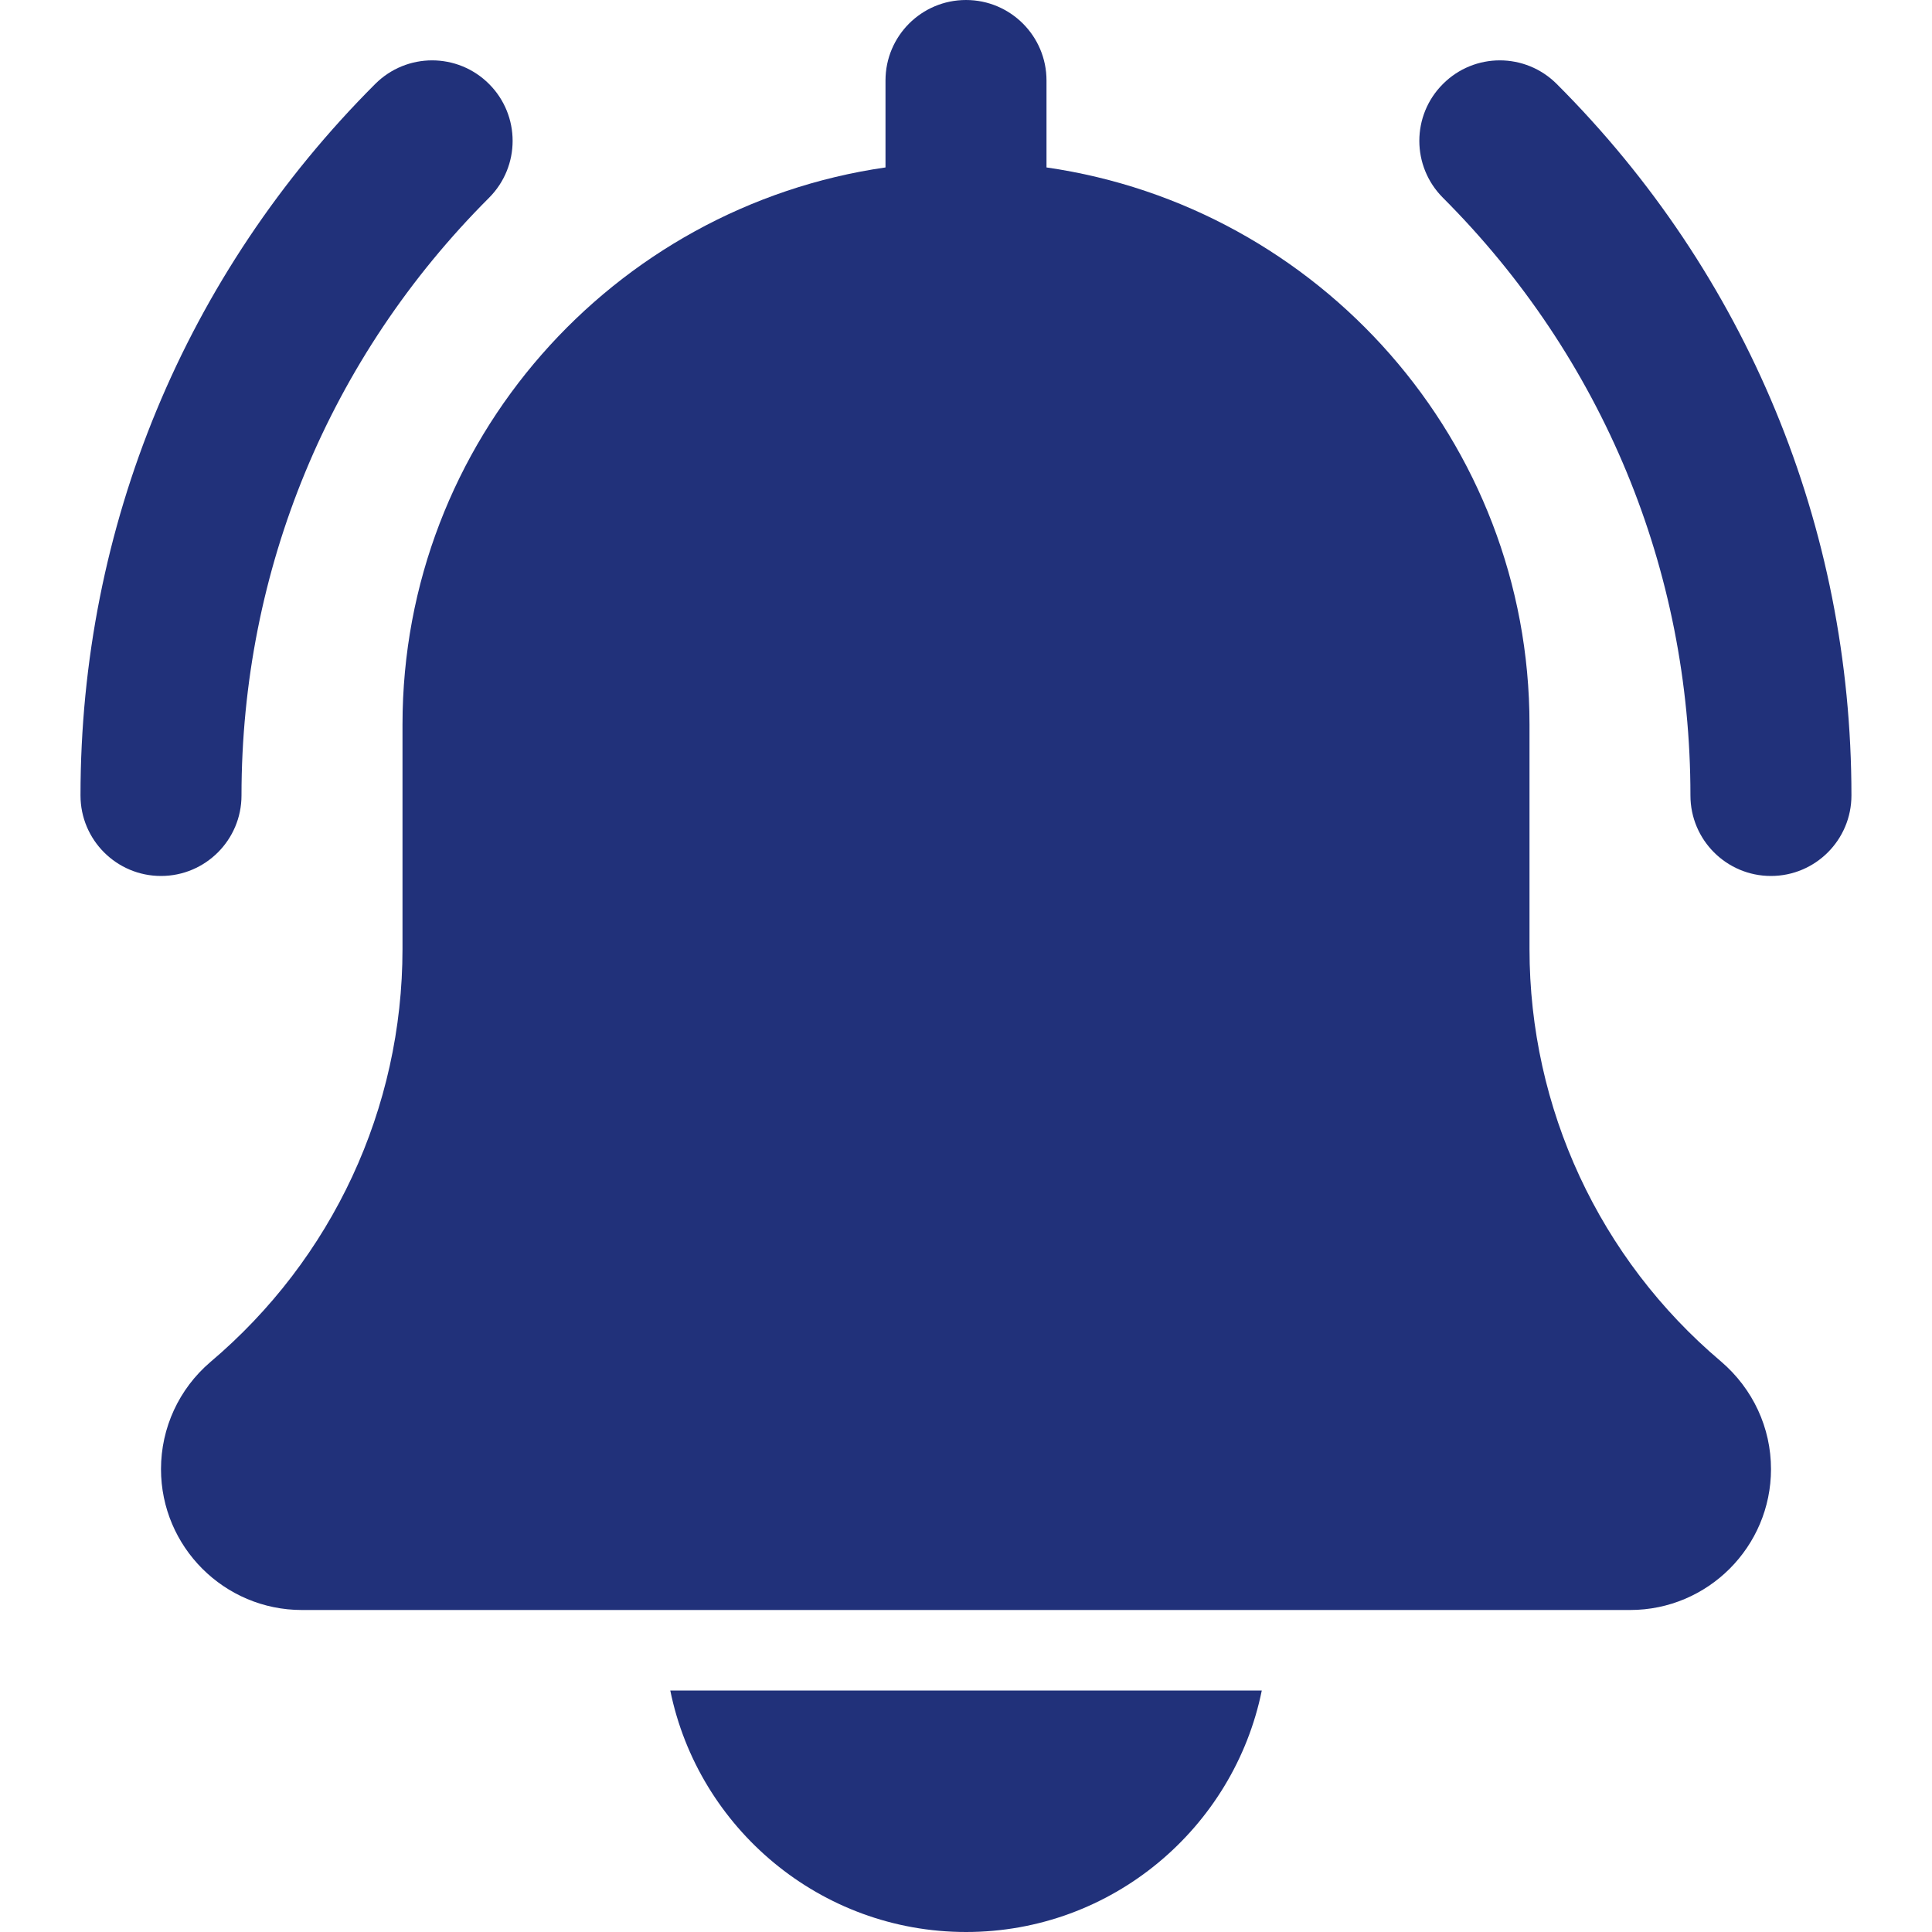 <svg width="30" height="30" viewBox="0 0 30 30" fill="none" xmlns="http://www.w3.org/2000/svg">
<g clip-path="url(#clip0)">
<path d="M27.499 13.602C26.809 13.602 26.249 13.042 26.249 12.352C26.249 8.846 24.884 5.551 22.406 3.071C21.917 2.582 21.917 1.792 22.406 1.304C22.894 0.815 23.684 0.815 24.173 1.304C27.124 4.255 28.749 8.179 28.749 12.352C28.749 13.042 28.189 13.602 27.499 13.602Z" fill="#21317A"/>
<path d="M2.5 13.602C1.81 13.602 1.25 13.042 1.25 12.352C1.25 8.179 2.875 4.255 5.826 1.304C6.315 0.815 7.105 0.815 7.594 1.304C8.082 1.792 8.082 2.582 7.594 3.071C5.115 5.55 3.75 8.846 3.75 12.352C3.75 13.042 3.19 13.602 2.5 13.602Z" fill="#21317A"/>
<path d="M26.724 21.141C24.834 19.544 23.75 17.209 23.75 14.735V11.25C23.75 6.851 20.483 3.21 16.25 2.6V1.25C16.25 0.559 15.69 0 15 0C14.31 0 13.75 0.559 13.75 1.25V2.6C9.516 3.21 6.25 6.851 6.25 11.25V14.735C6.25 17.209 5.166 19.544 3.265 21.151C2.779 21.567 2.5 22.172 2.5 22.812C2.5 24.019 3.481 25 4.688 25H25.312C26.519 25 27.5 24.019 27.5 22.812C27.5 22.172 27.221 21.567 26.724 21.141Z" fill="#21317A"/>
<path d="M15.001 30C17.265 30 19.158 28.386 19.593 26.25H10.408C10.843 28.386 12.737 30 15.001 30Z" fill="#21317A"/>
</g>
<defs>
<clipPath id="clip0">
<rect width="30" height="30" fill="white"/>
</clipPath>
</defs>
</svg>
